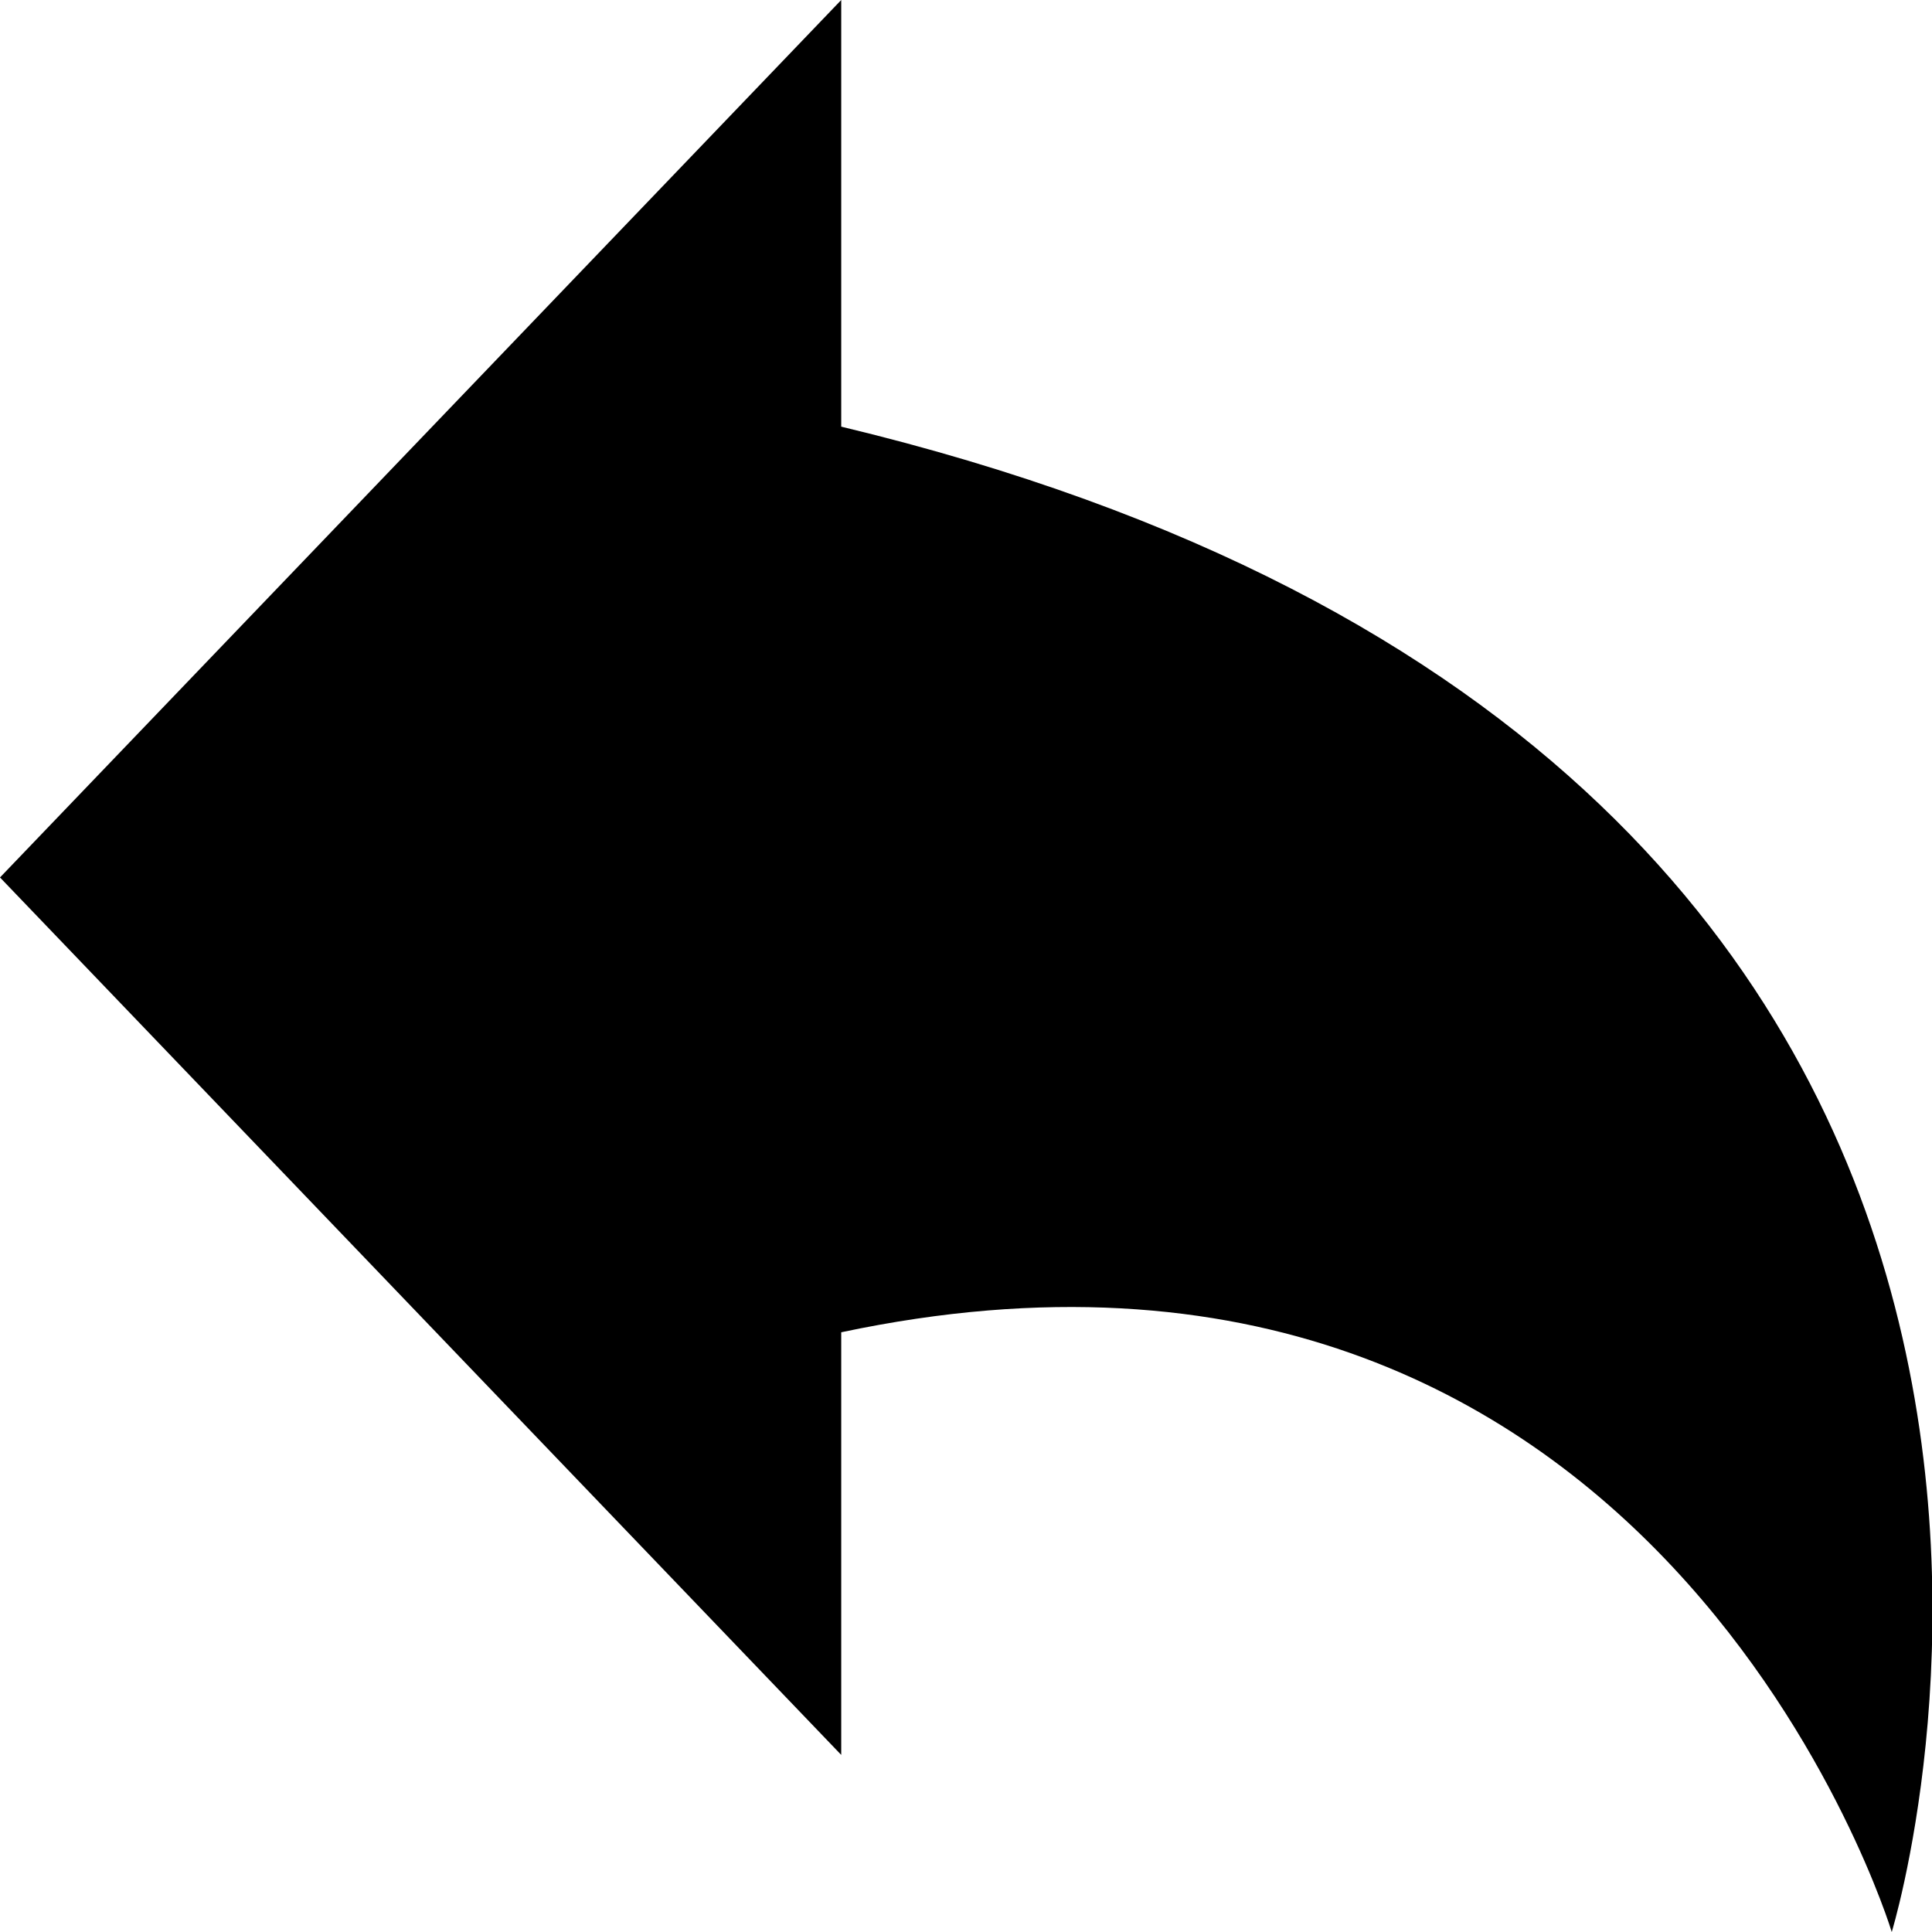 <?xml version="1.0" encoding="utf-8"?>
<svg version="1.1" xmlns="http://www.w3.org/2000/svg" width="48" height="48" viewBox="0 0 48 48">
    <path d="M47,48c0,0,8.9-29-26.1-37.4V0L0,21.8l20.9,21.8V33.1C41.2,28.8,47,48,47,48z"/>
</svg>

